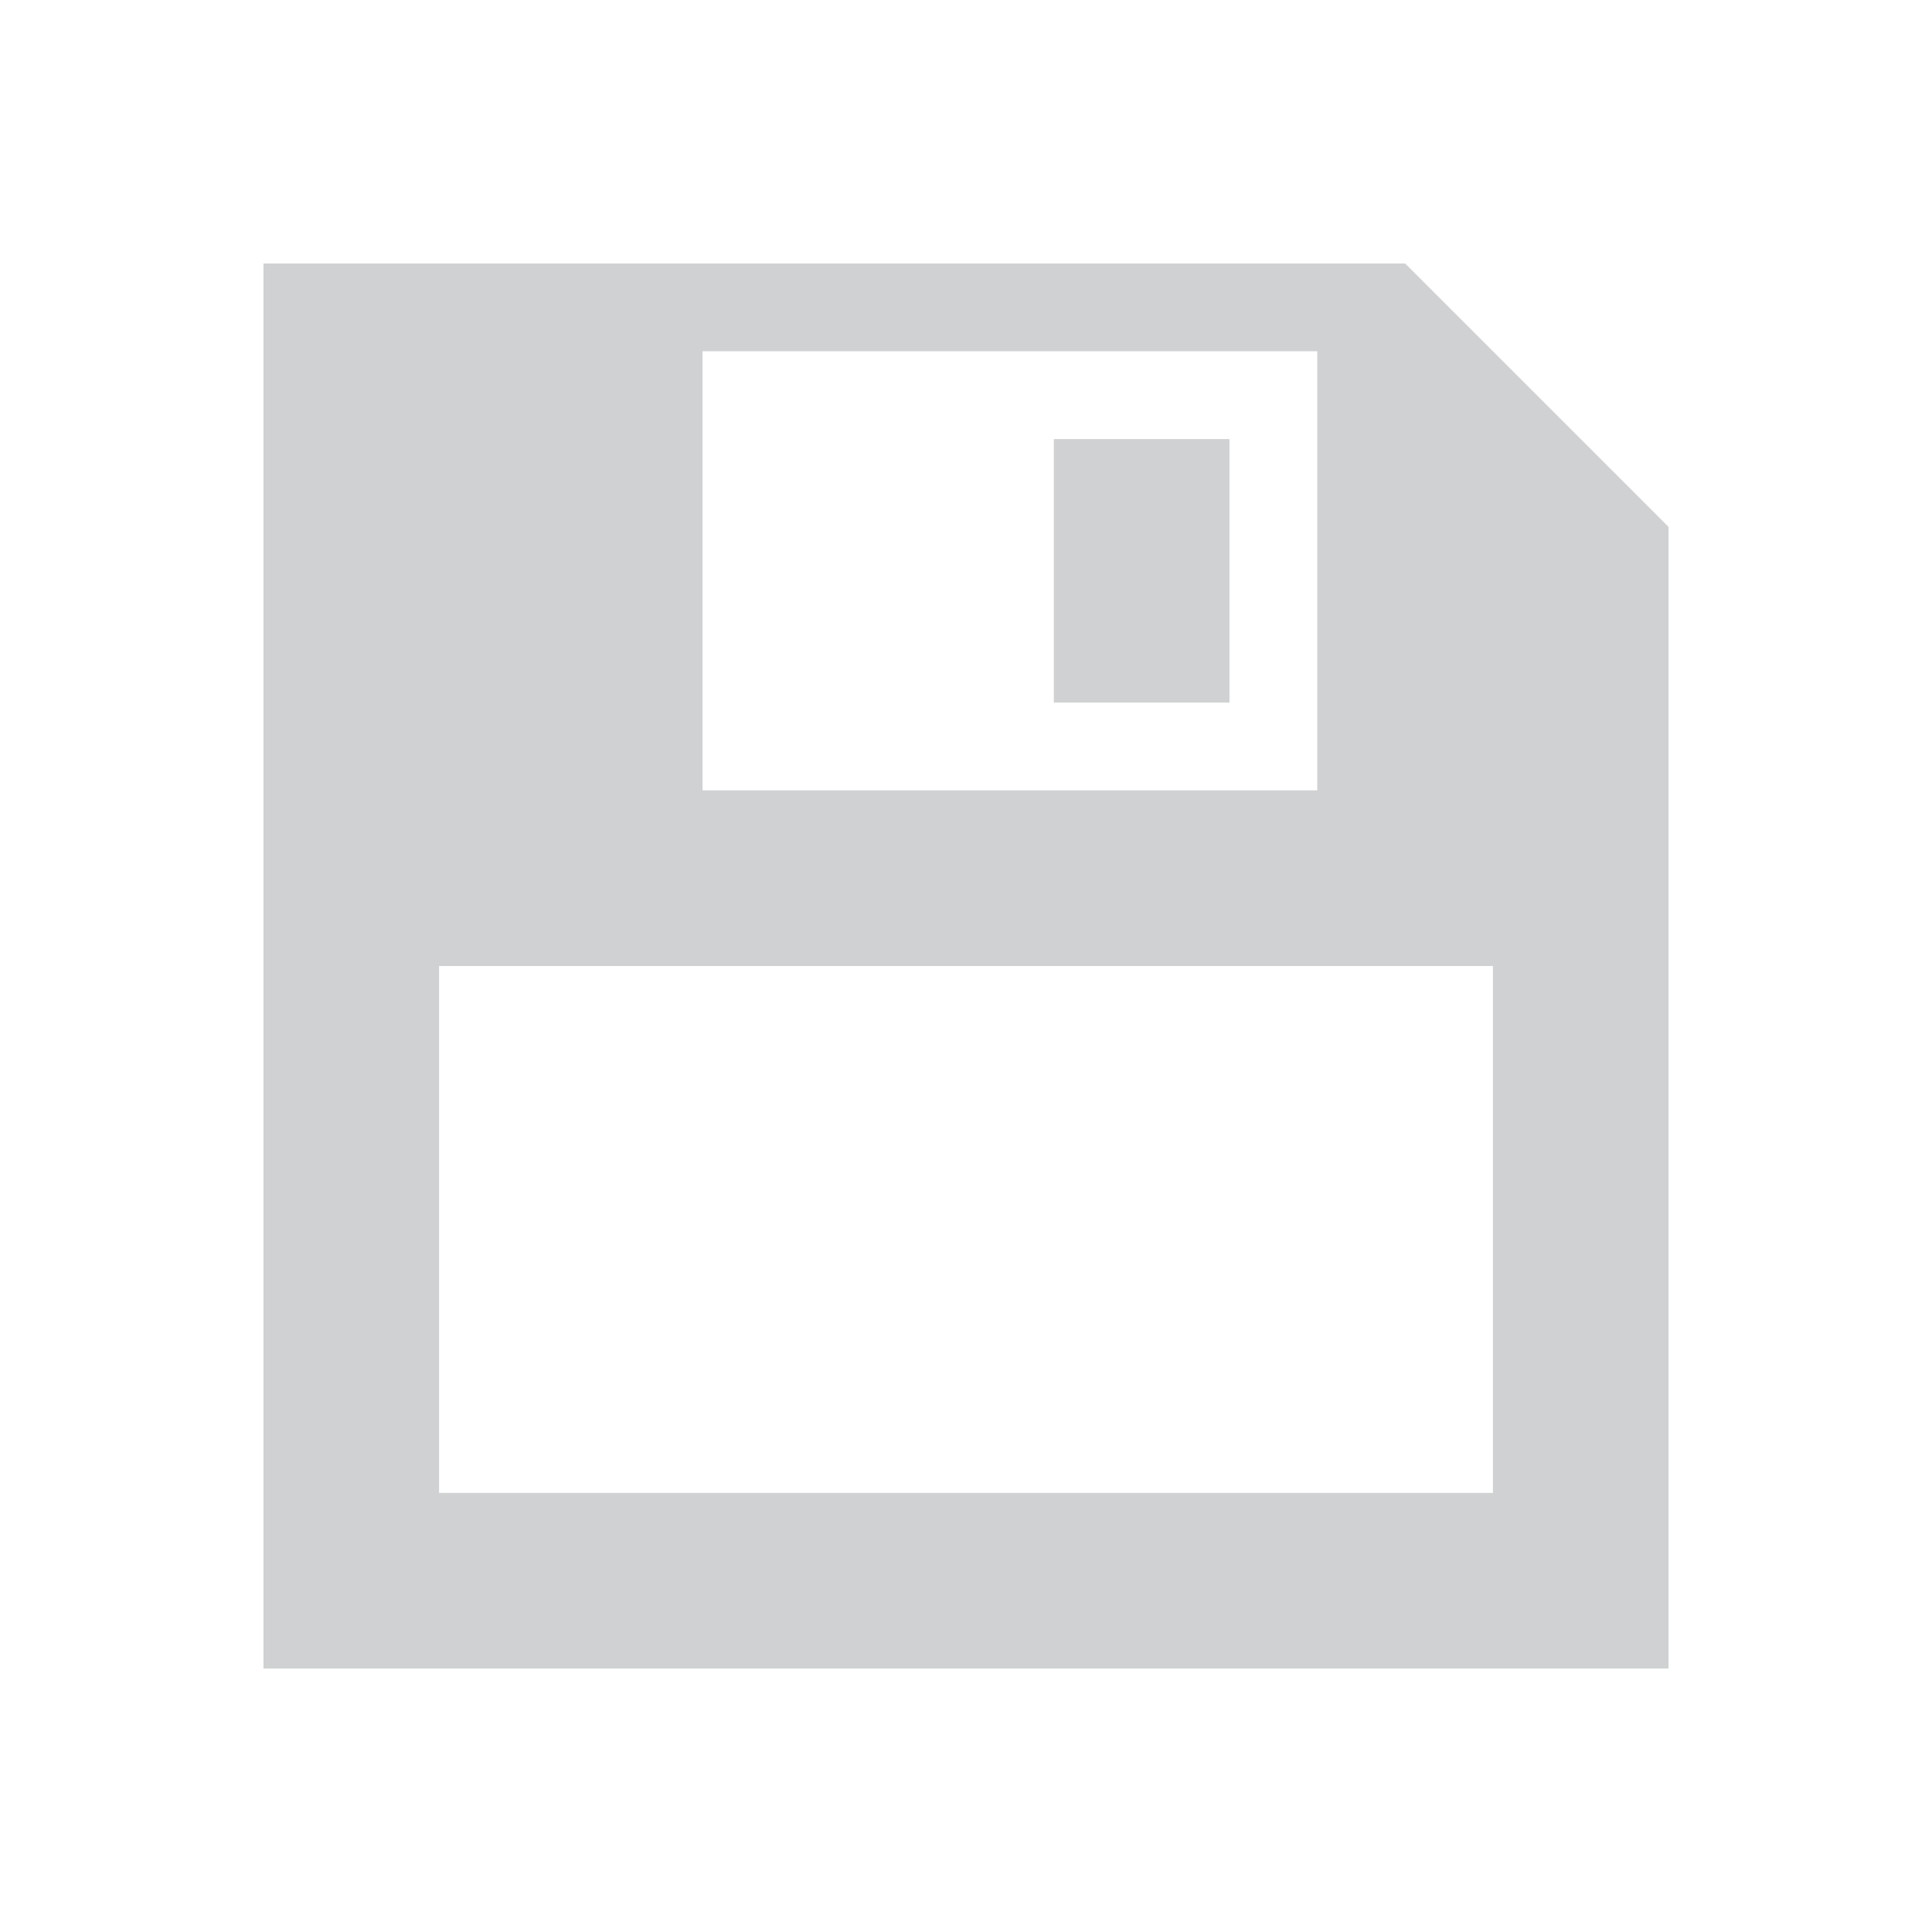 <svg id="visual" xmlns="http://www.w3.org/2000/svg" viewBox="0 0 22 22"><defs><style>.cls-1{fill:#cfd1d2;}</style></defs><title>buttonSaveDisabled</title><rect class="cls-1" x="12" y="5" width="2" height="3"/><path class="cls-1" d="M16,3H3V19H19V6ZM8,4h7V9H8Zm9,13H5V11H17Z"/></svg>